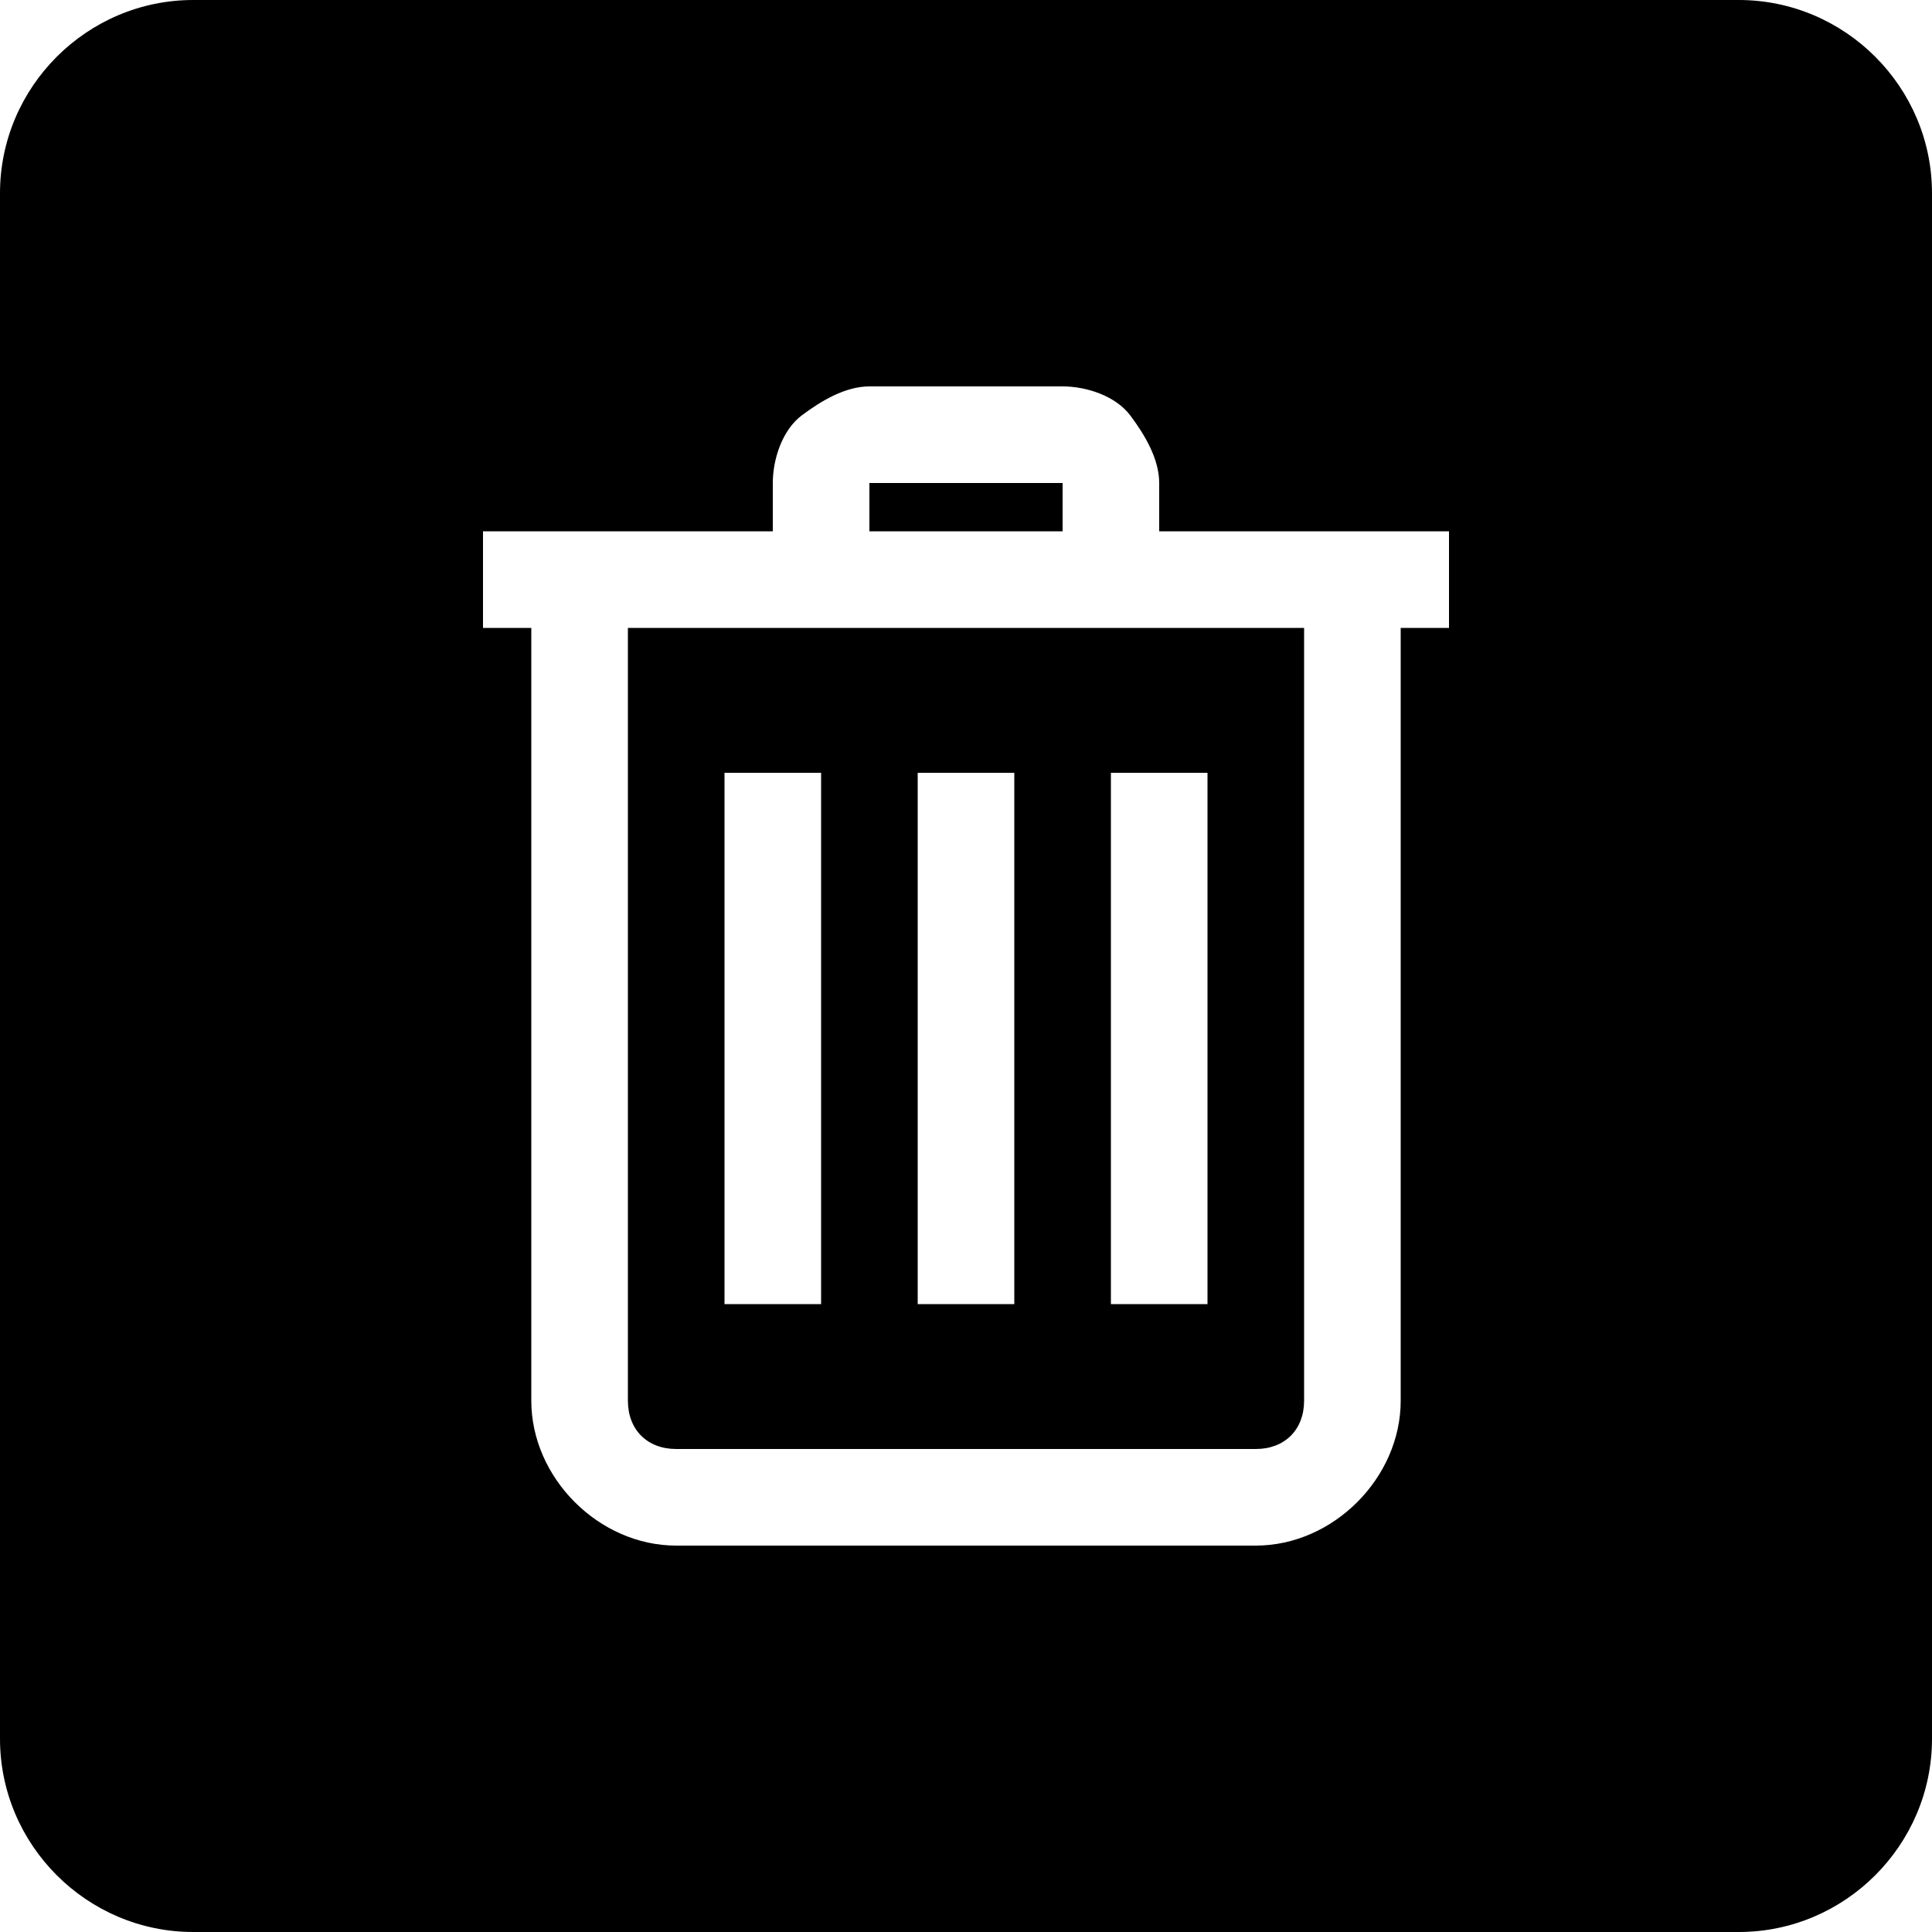 <?xml version="1.0" encoding="utf-8"?>
<!-- Generator: Adobe Illustrator 21.1.0, SVG Export Plug-In . SVG Version: 6.00 Build 0)  -->
<svg version="1.1" id="Shape_140_1_" xmlns="http://www.w3.org/2000/svg" xmlns:xlink="http://www.w3.org/1999/xlink" x="0px"
	 y="0px" viewBox="0 0 40 40" style="enable-background:new 0 0 40 40;" xml:space="preserve">
<style type="text/css">
	.st0{fill-rule:evenodd;clip-rule:evenodd;}
</style>
<g id="Shape_140">
	<g>
		<path class="st0" d="M13,29c0,0.6,0.4,1,1,1h12c0.6,0,1-0.4,1-1V13H13V29z M23,16h2v11h-2V16z M19,16h2v11h-2V16z M15,16h2v11h-2
			V16z M22,10h-4v1h4V10z M36,0H4C1.8,0,0,1.8,0,4v32c0,2.2,1.8,4,4,4h32c2.2,0,4-1.8,4-4V4C40,1.8,38.2,0,36,0z M30,13h-1v16
			c0,1.6-1.4,3-3,3H14c-1.6,0-3-1.4-3-3V13h-1v-2h6v-1c0-0.5,0.2-1.1,0.6-1.4S17.5,8,18,8h4c0.5,0,1.1,0.2,1.4,0.6S24,9.5,24,10v1h6
			V13z"/>
	</g>
</g>
</svg>
